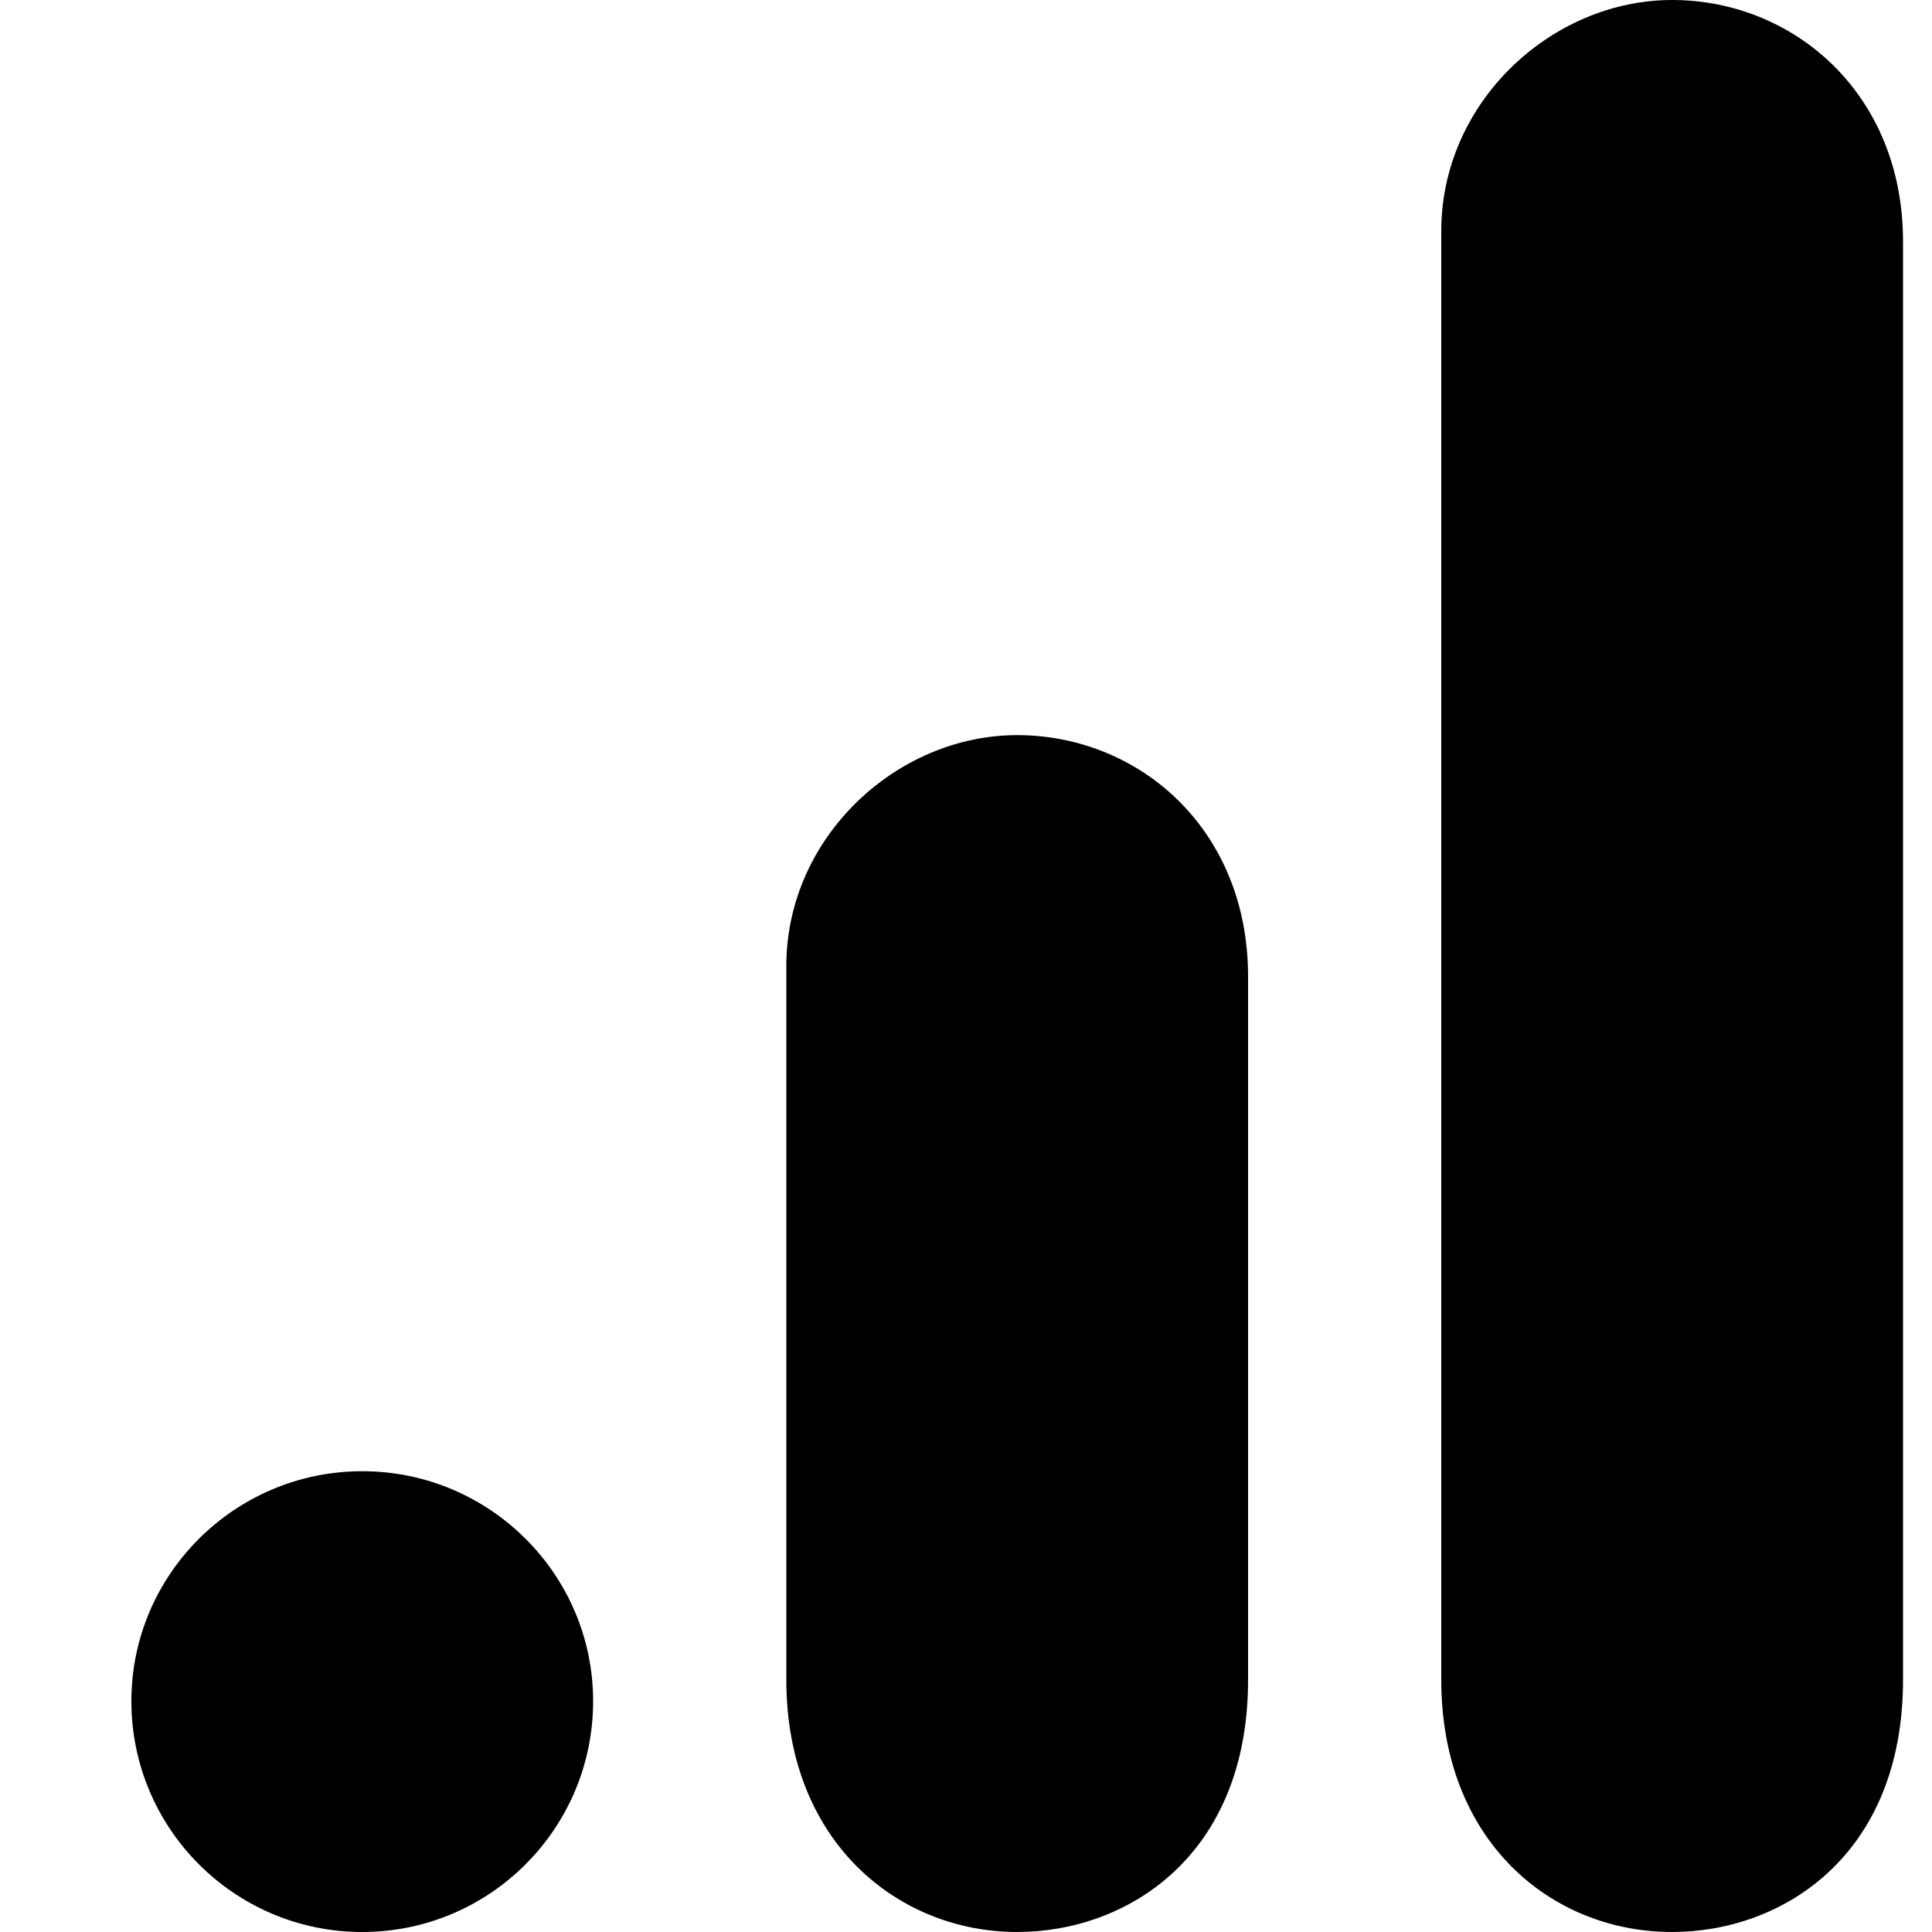 <svg xmlns="http://www.w3.org/2000/svg" width="20" height="20" viewBox="0 0 20 20">
  <path d="M13.92 2.39v15c0 1.67 1.14 2.61 2.39 2.61 1.14 0 2.39-.79 2.39-2.61V2.5C18.7.96 17.56 0 16.31 0c-1.25 0-2.39 1.06-2.39 2.39M7.14 10v7.39C7.14 19.07 8.3 20 9.53 20c1.14 0 2.39-.79 2.39-2.61v-7.28c0-1.54-1.14-2.5-2.39-2.5-1.25 0-2.39 1.06-2.39 2.39m-4.39 5.23c1.32 0 2.39 1.07 2.39 2.38 0 1.32-1.07 2.39-2.39 2.39S.36 18.93.36 17.61c0-1.31 1.07-2.38 2.39-2.38z" transform="translate(-217 -230) translate(201 220) translate(16 9) translate(0 1) translate(1)"/>
</svg>

